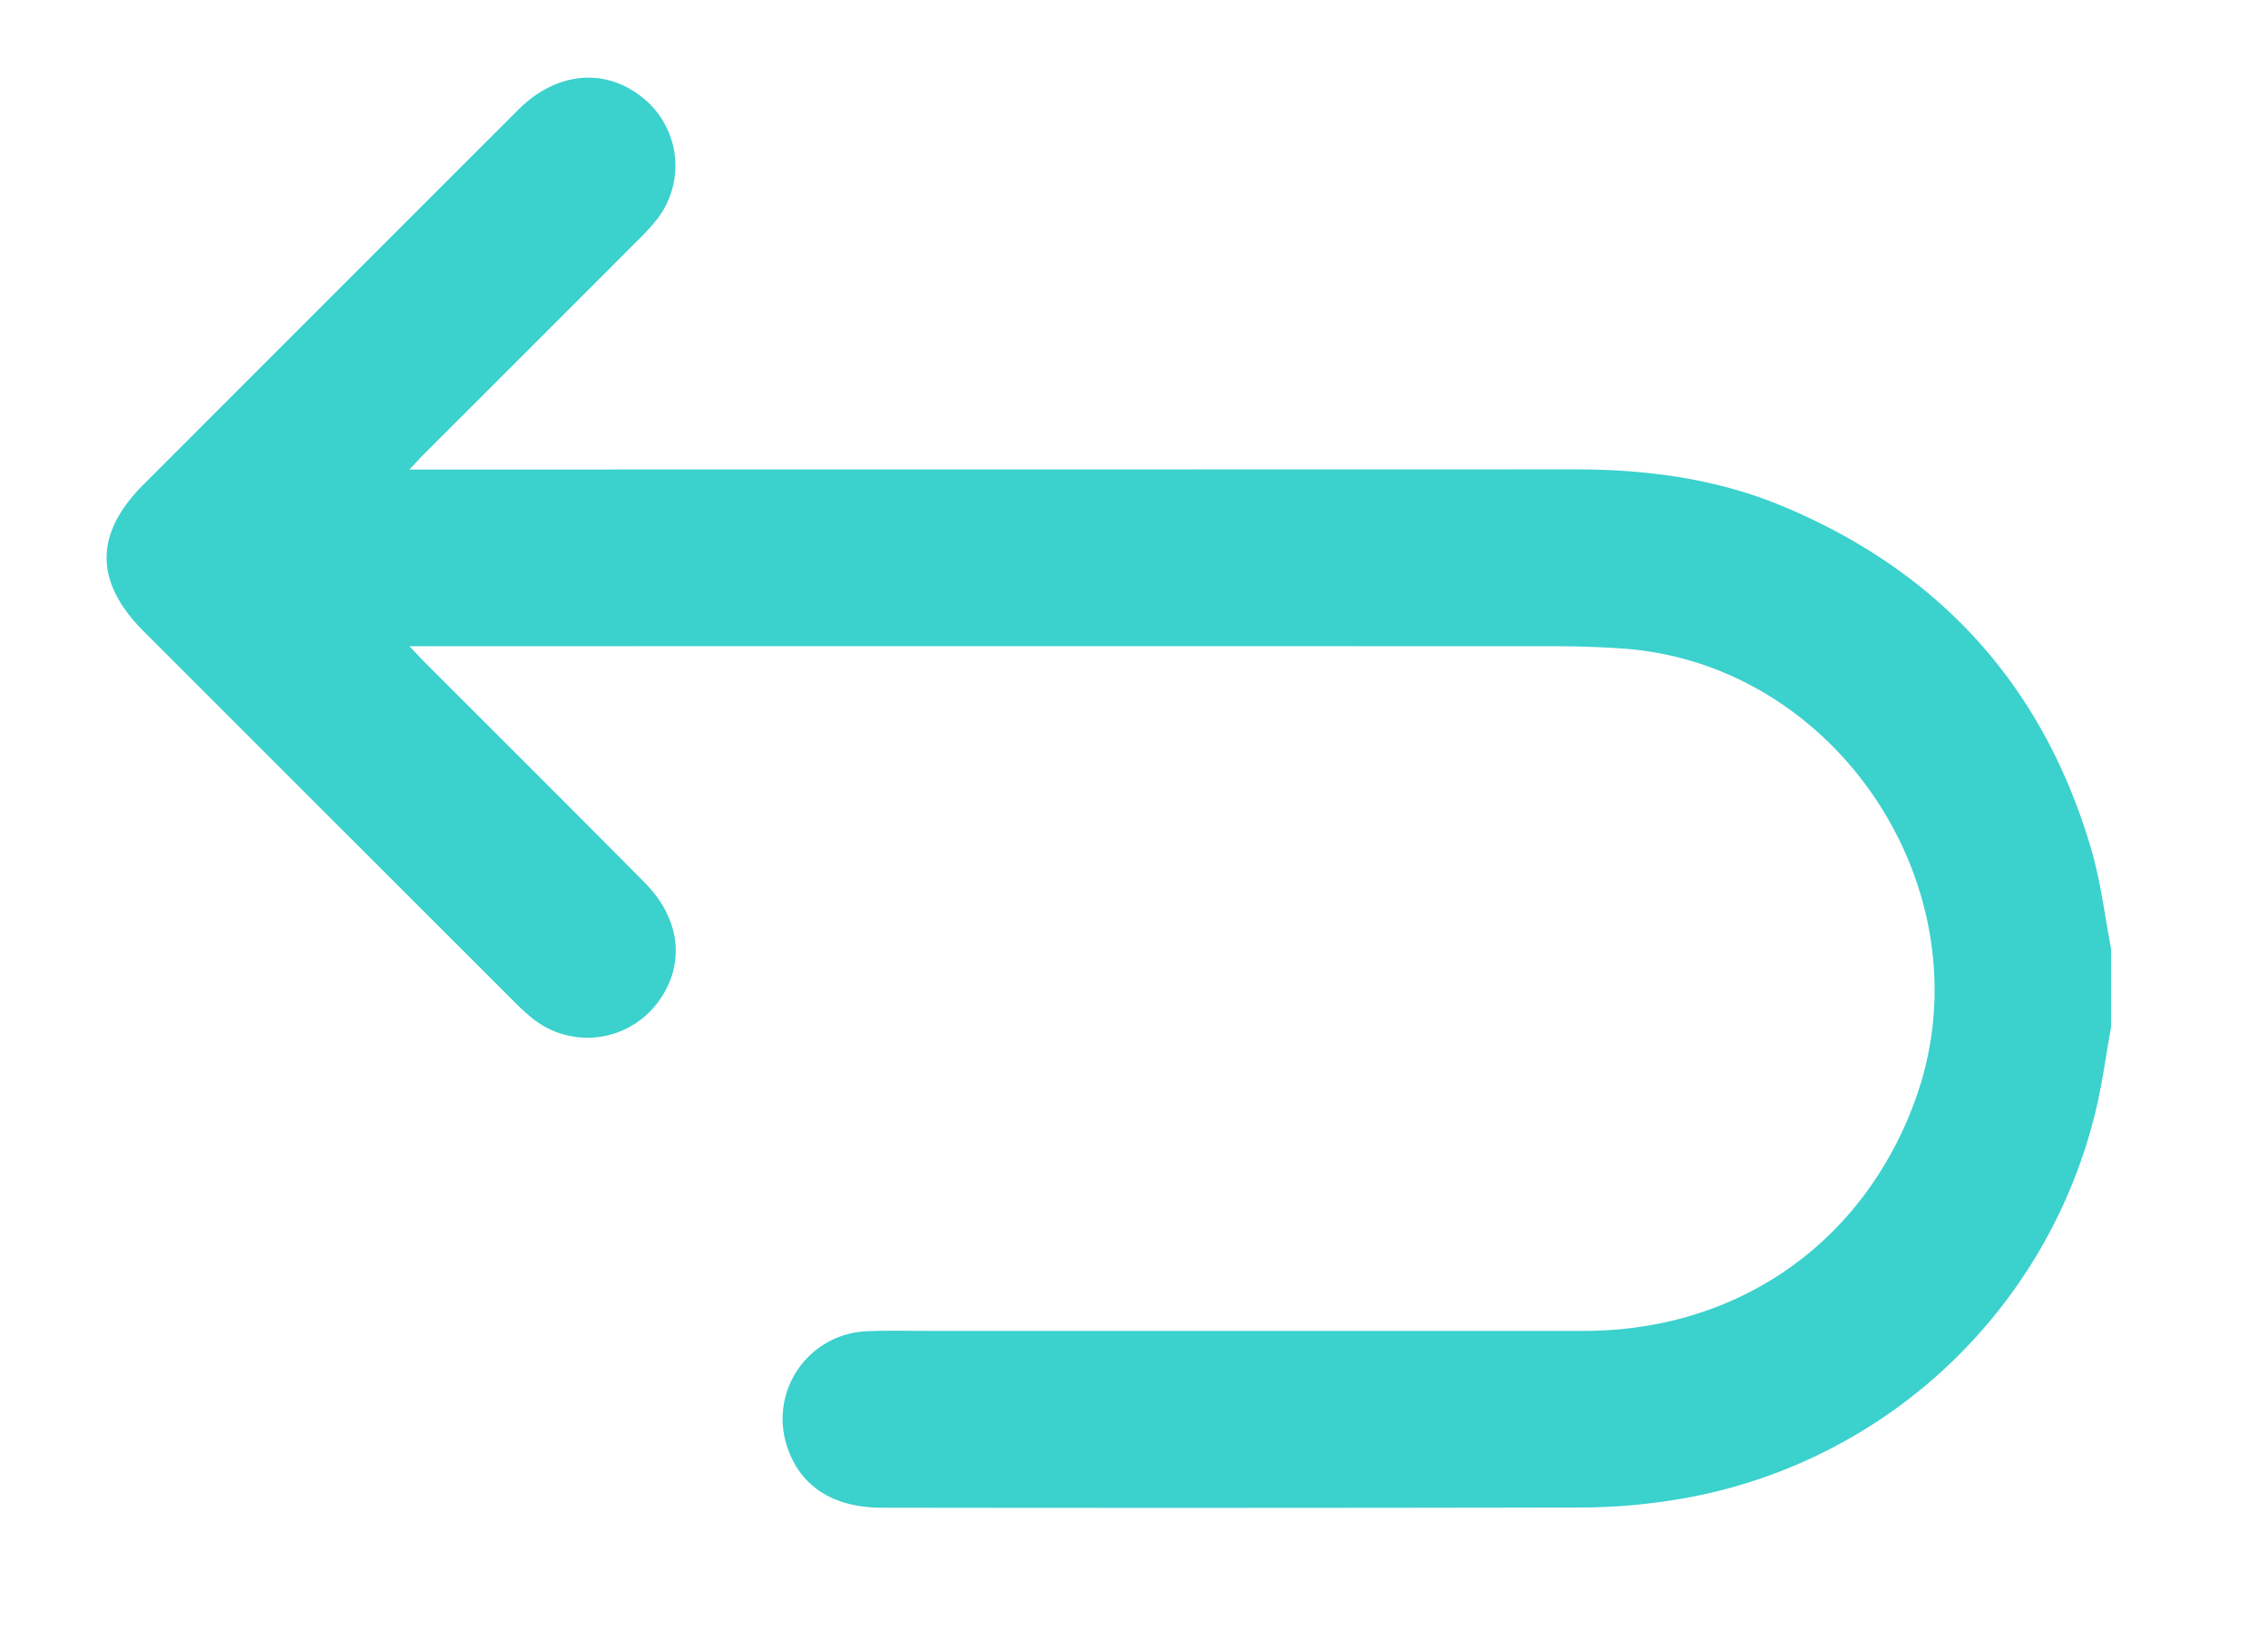 <svg xmlns="http://www.w3.org/2000/svg" viewBox="0 0 804 581"><defs><style>.cls-1{fill:#3bd1cd;stroke:#3bd1cd;stroke-miterlimit:10;stroke-width:0.75px;}</style></defs><g id="Capa_4" data-name="Capa 4"><path class="cls-1" d="M748,364.16c-1.91,10.39-3.23,20.94-5.82,31.16A182.69,182.69,0,0,1,589.72,532a209.3,209.3,0,0,1-28.28,2.13q-124.41.24-248.82.07c-17.87,0-29.58-8.18-33.71-23a30.69,30.69,0,0,1,27.79-38.78c7.14-.37,14.32-.16,21.48-.16q116.79,0,233.58,0c54.81-.1,99.39-31.55,117.71-82.6,26.16-72.94-27.32-154.92-104.51-160.1q-11.75-.8-23.54-.8-198.57-.06-397.15,0h-10c2.87,3,4.48,4.77,6.16,6.46,26,26,52,51.9,77.86,78,13.11,13.23,14.4,29.91,3.76,43.05A30.76,30.76,0,0,1,189.24,361a78.93,78.93,0,0,1-7.14-6.55q-65.46-65.4-130.87-130.84c-17.41-17.42-17.42-34.26,0-51.64Q117.59,105.55,184,39.17C197.18,26,213.93,24.32,227.06,34.5a30.55,30.55,0,0,1,5.41,43.21,80.43,80.43,0,0,1-6.55,7.14q-37.47,37.53-75,75c-1.77,1.77-3.47,3.62-6.66,7h9.33q202.38,0,404.77-.05c25.44,0,50.25,3.29,73.78,13.17C687.51,203.18,724.1,243.57,741,301.28c3.34,11.43,4.75,23.42,7,35.15Z"/></g></svg>